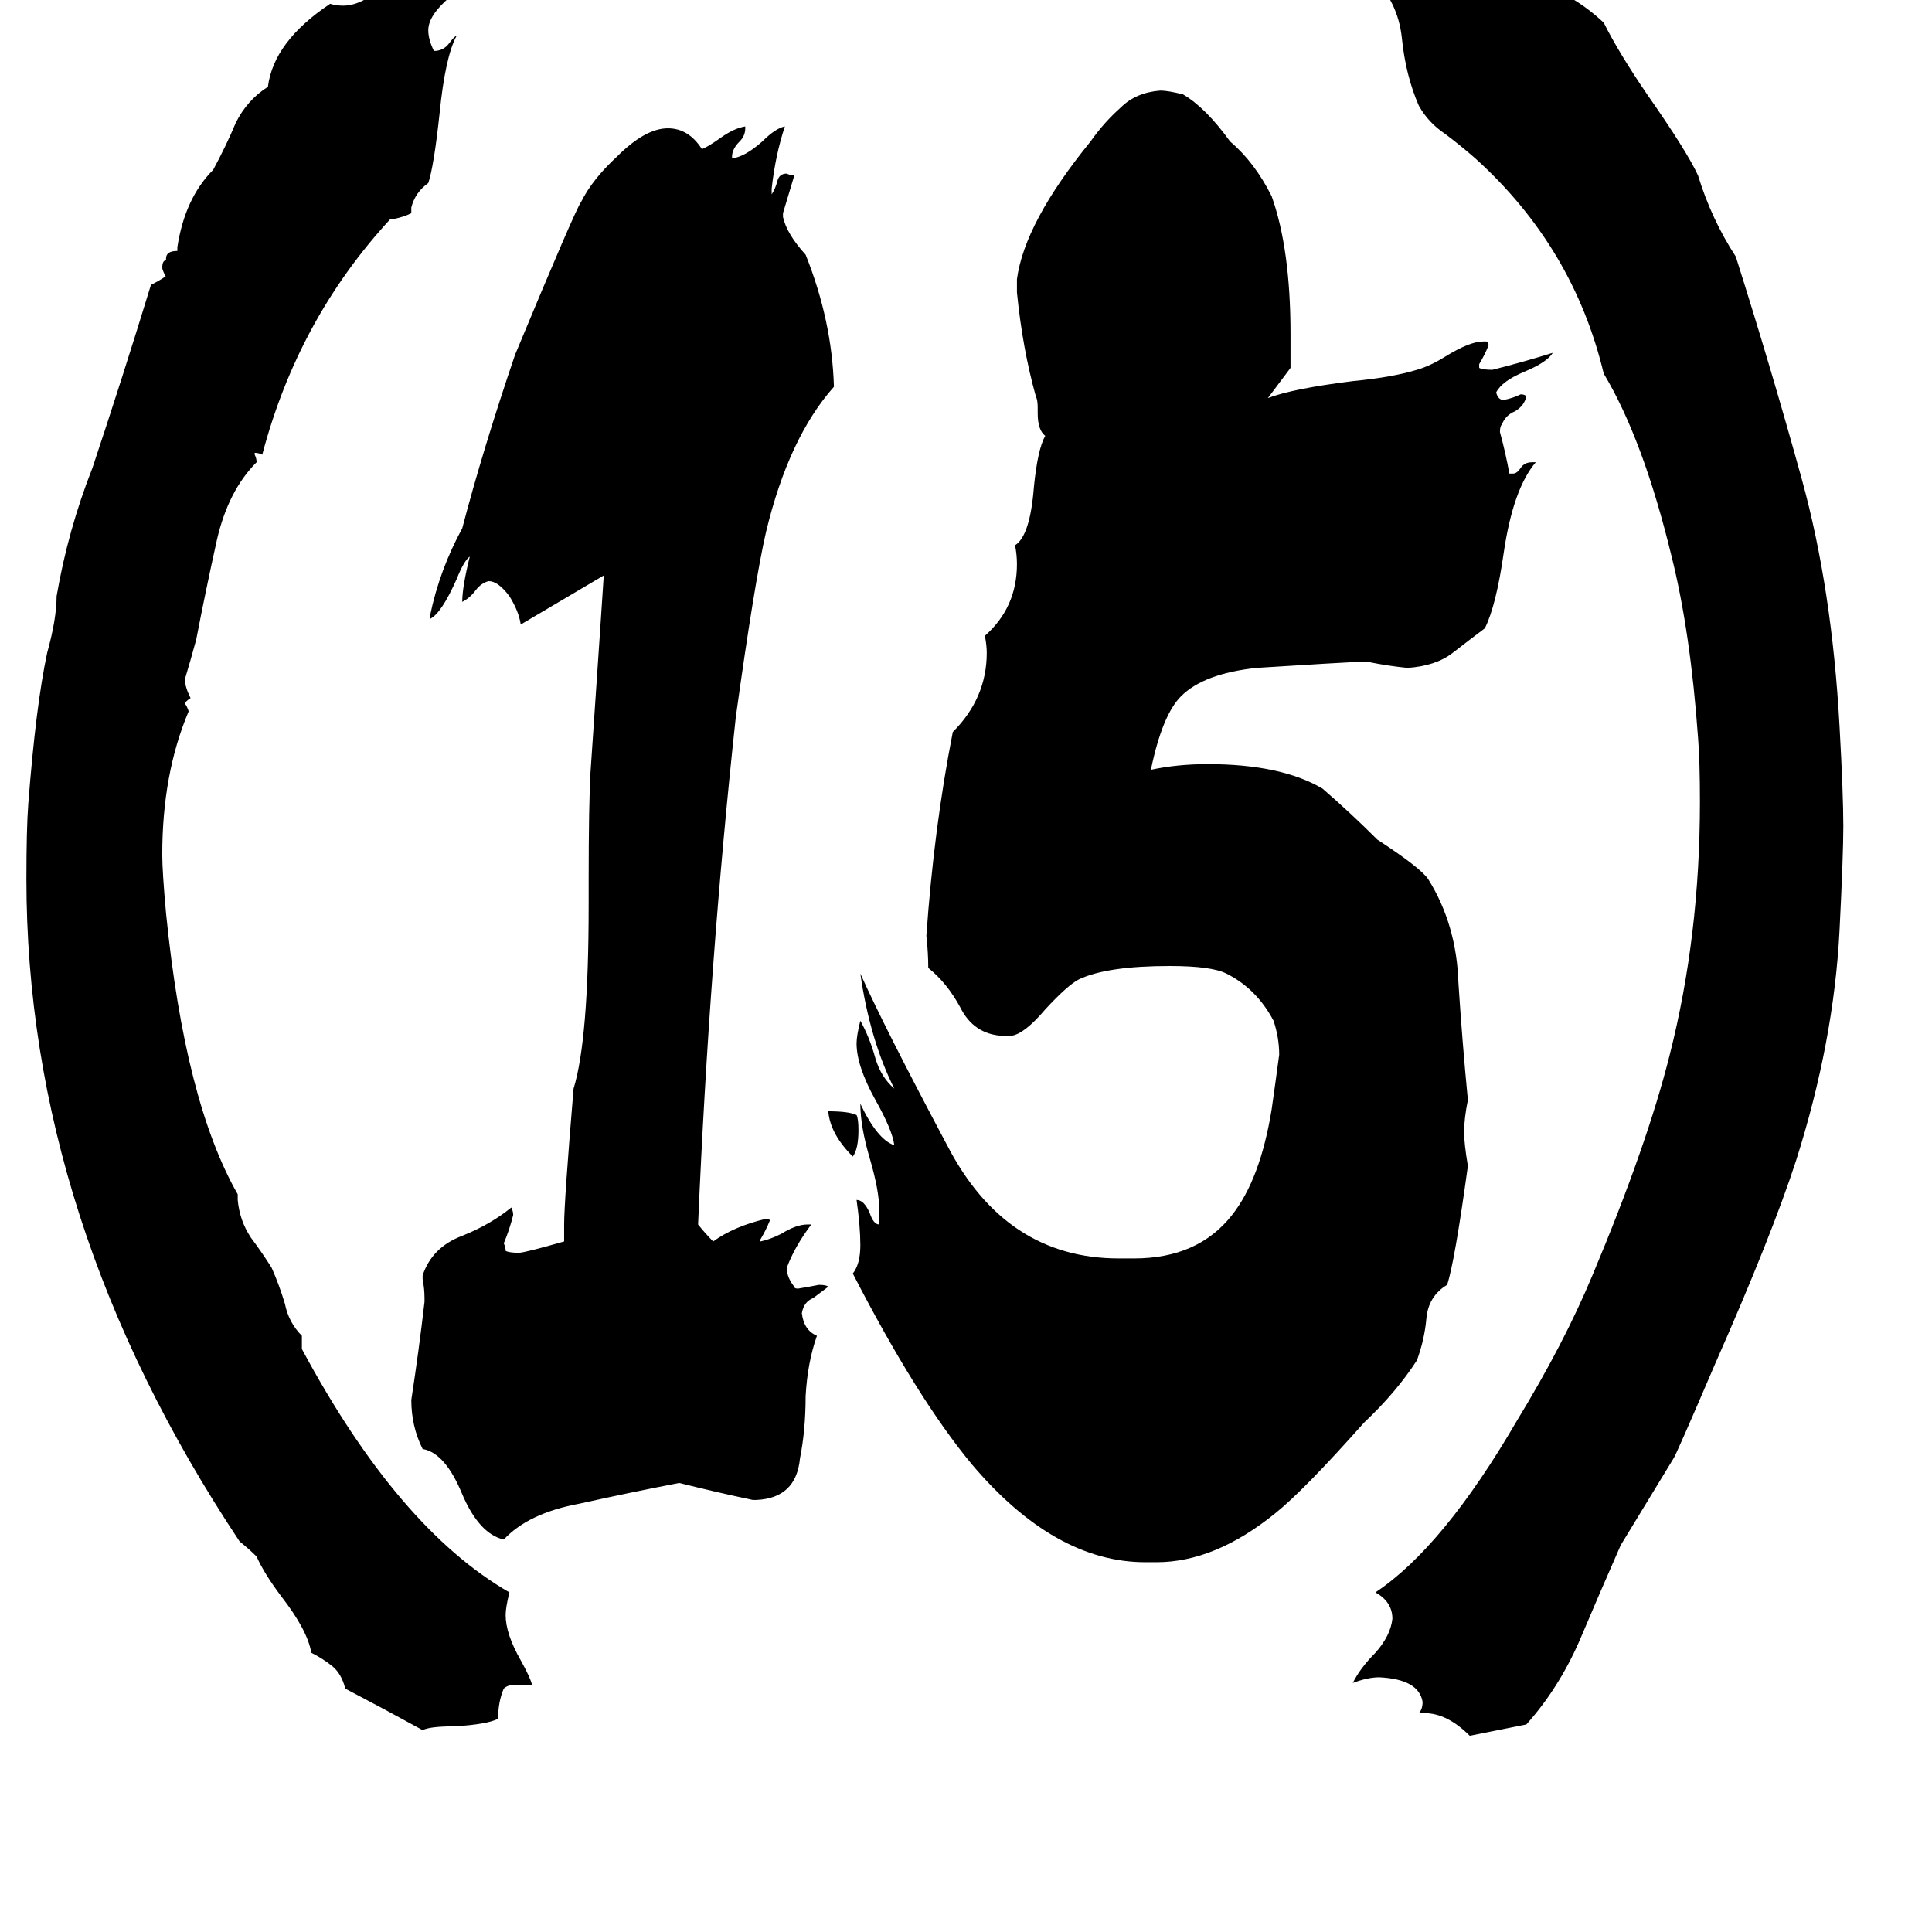 <svg xmlns="http://www.w3.org/2000/svg" viewBox="0 -800 1024 1024">
	<path fill="#000000" d="M755 108H752Q754 106 754 102Q752 90 731 89Q725 89 717 92Q721 84 729 76Q737 67 738 58Q738 49 729 44Q765 20 804 -47Q829 -88 844 -124Q873 -193 885 -241Q901 -304 901 -375Q901 -397 900 -409Q896 -465 886 -505Q871 -567 850 -602Q834 -669 782 -716Q774 -723 766 -729Q757 -735 752 -744Q745 -760 743 -780Q741 -799 727 -813V-819Q734 -818 742 -809Q748 -802 755 -801Q756 -802 756 -803Q756 -805 751 -810Q747 -814 747 -816Q747 -818 748 -819Q754 -819 762 -813Q768 -808 775 -808H778Q779 -808 779 -809Q777 -812 775 -816Q775 -817 776 -817Q778 -817 779 -818Q782 -818 786 -813Q790 -809 794 -808Q801 -809 808 -811H810Q833 -804 850 -788Q858 -772 873 -750Q894 -720 900 -707Q907 -684 920 -664Q939 -604 955 -546Q971 -488 975 -415Q977 -379 977 -362Q977 -347 975 -307Q972 -248 952 -185Q939 -145 909 -77Q888 -28 887 -27Q873 -4 859 19Q848 44 837 70Q826 95 809 114Q794 117 779 120Q767 108 755 108ZM613 28H607Q559 28 515 -24Q486 -59 452 -125Q456 -130 456 -140Q456 -150 454 -164Q458 -164 461 -157Q463 -151 466 -151V-159Q466 -169 461 -186Q456 -203 456 -215Q465 -196 474 -193Q473 -201 464 -217Q454 -235 454 -247Q454 -251 456 -259Q461 -250 464 -239Q467 -229 474 -223Q461 -249 456 -284Q469 -255 502 -193Q533 -133 593 -133H601Q635 -133 653 -156Q668 -175 674 -212Q676 -226 678 -241Q678 -250 675 -259Q666 -276 650 -284Q642 -288 620 -288Q587 -288 572 -281Q566 -278 554 -265Q543 -252 536 -251H531Q516 -252 509 -266Q502 -279 492 -287Q492 -295 491 -304Q495 -361 505 -412Q523 -430 523 -454Q523 -458 522 -463Q539 -478 539 -501Q539 -506 538 -511Q546 -516 548 -542Q550 -562 554 -569Q550 -572 550 -581V-584Q550 -588 549 -590Q542 -615 539 -645V-652Q543 -682 578 -725Q585 -735 594 -743Q602 -751 615 -752Q619 -752 627 -750Q639 -743 652 -725Q665 -714 674 -696Q684 -668 684 -623V-605Q678 -597 672 -589Q685 -594 717 -598Q738 -600 751 -604Q758 -606 766 -611Q779 -619 786 -619H788Q789 -618 789 -617Q787 -612 784 -607V-605Q786 -604 791 -604Q807 -608 823 -613Q820 -608 808 -603Q796 -598 793 -592Q794 -588 797 -588Q802 -589 806 -591Q808 -591 809 -590Q808 -585 803 -582Q798 -580 796 -575Q795 -574 795 -571Q798 -560 800 -549H802Q804 -549 806 -552Q808 -555 812 -555H814Q802 -541 797 -507Q793 -479 787 -467Q779 -461 770 -454Q761 -447 746 -446Q736 -447 726 -449H716Q714 -449 666 -446Q638 -443 626 -431Q616 -421 610 -392Q624 -395 640 -395Q679 -395 701 -382Q716 -369 730 -355Q753 -340 757 -334Q772 -310 773 -279Q775 -248 778 -217Q776 -207 776 -200Q776 -194 778 -182Q771 -131 767 -119Q757 -113 756 -101Q755 -90 751 -79Q740 -62 723 -46Q691 -10 676 2Q644 28 613 28ZM401 -5H399Q380 -9 360 -14Q334 -9 307 -3Q280 2 267 16Q254 13 245 -8Q236 -30 224 -32Q218 -44 218 -58Q222 -84 225 -110V-112Q225 -117 224 -122V-124Q229 -139 245 -145Q260 -151 271 -160Q272 -158 272 -156Q270 -148 267 -141Q268 -139 268 -137Q270 -136 275 -136Q278 -136 299 -142V-151Q299 -163 304 -223Q312 -249 312 -320V-333Q312 -374 313 -391Q320 -494 320 -495Q298 -482 276 -469Q275 -476 270 -484Q264 -492 259 -492Q255 -491 252 -487Q249 -483 245 -481Q245 -489 249 -505Q246 -503 242 -493Q234 -475 228 -472V-474Q233 -498 245 -520Q256 -562 273 -612Q305 -689 308 -693Q314 -705 327 -717Q342 -732 354 -732Q365 -732 372 -721Q375 -722 382 -727Q389 -732 395 -733V-732Q395 -728 392 -725Q388 -721 388 -717V-716Q395 -717 404 -725Q411 -732 416 -733Q411 -718 409 -700V-697Q411 -700 412 -704Q413 -708 417 -708Q419 -707 421 -707Q418 -697 415 -687V-685Q417 -676 427 -665Q441 -630 442 -595Q418 -568 406 -518Q400 -492 390 -420Q376 -291 370 -151Q374 -146 378 -142Q389 -150 406 -154Q408 -154 408 -153Q406 -148 403 -143V-142Q408 -143 414 -146Q422 -151 428 -151H430Q421 -139 417 -128Q417 -123 421 -118Q421 -117 423 -117Q429 -118 434 -119Q438 -119 439 -118Q435 -115 431 -112Q426 -110 425 -104Q426 -95 433 -92Q428 -78 427 -60Q427 -42 424 -27Q422 -6 401 -5ZM439 -211Q450 -211 454 -209Q455 -207 455 -201Q455 -191 452 -187Q440 -199 439 -211ZM282 93H273Q269 93 267 95Q264 102 264 111Q258 114 241 115Q228 115 224 117Q204 106 183 95Q181 87 176 83Q171 79 165 76Q163 64 149 46Q140 34 136 25Q132 21 127 17Q14 -153 14 -334Q14 -361 15 -374Q19 -426 25 -454Q30 -472 30 -484Q36 -519 49 -552Q65 -600 80 -649Q84 -651 87 -653H88Q86 -657 86 -658Q86 -662 88 -662V-663Q88 -667 94 -667V-669Q98 -695 113 -710Q120 -723 125 -735Q131 -747 142 -754Q145 -778 175 -798Q178 -797 182 -797Q190 -797 199 -804Q211 -813 220 -813H221Q221 -811 216 -801Q224 -804 231 -809Q238 -814 249 -814Q246 -808 239 -802Q227 -792 227 -784Q227 -779 230 -773Q235 -773 238 -777Q241 -781 242 -781Q236 -770 233 -740Q230 -712 227 -703Q220 -698 218 -690V-687Q214 -685 209 -684H207Q158 -631 139 -559Q137 -560 135 -560V-559Q136 -557 136 -555Q121 -540 115 -514Q109 -487 104 -461Q101 -450 98 -440Q98 -436 101 -430Q98 -428 98 -427Q99 -426 100 -423Q86 -390 86 -347Q86 -338 88 -316Q98 -216 126 -167V-164Q127 -153 133 -144Q139 -136 144 -128Q148 -119 151 -109Q153 -99 160 -92V-85Q211 10 270 44Q268 52 268 56Q268 66 276 80Q281 89 282 93Z"/>
</svg>